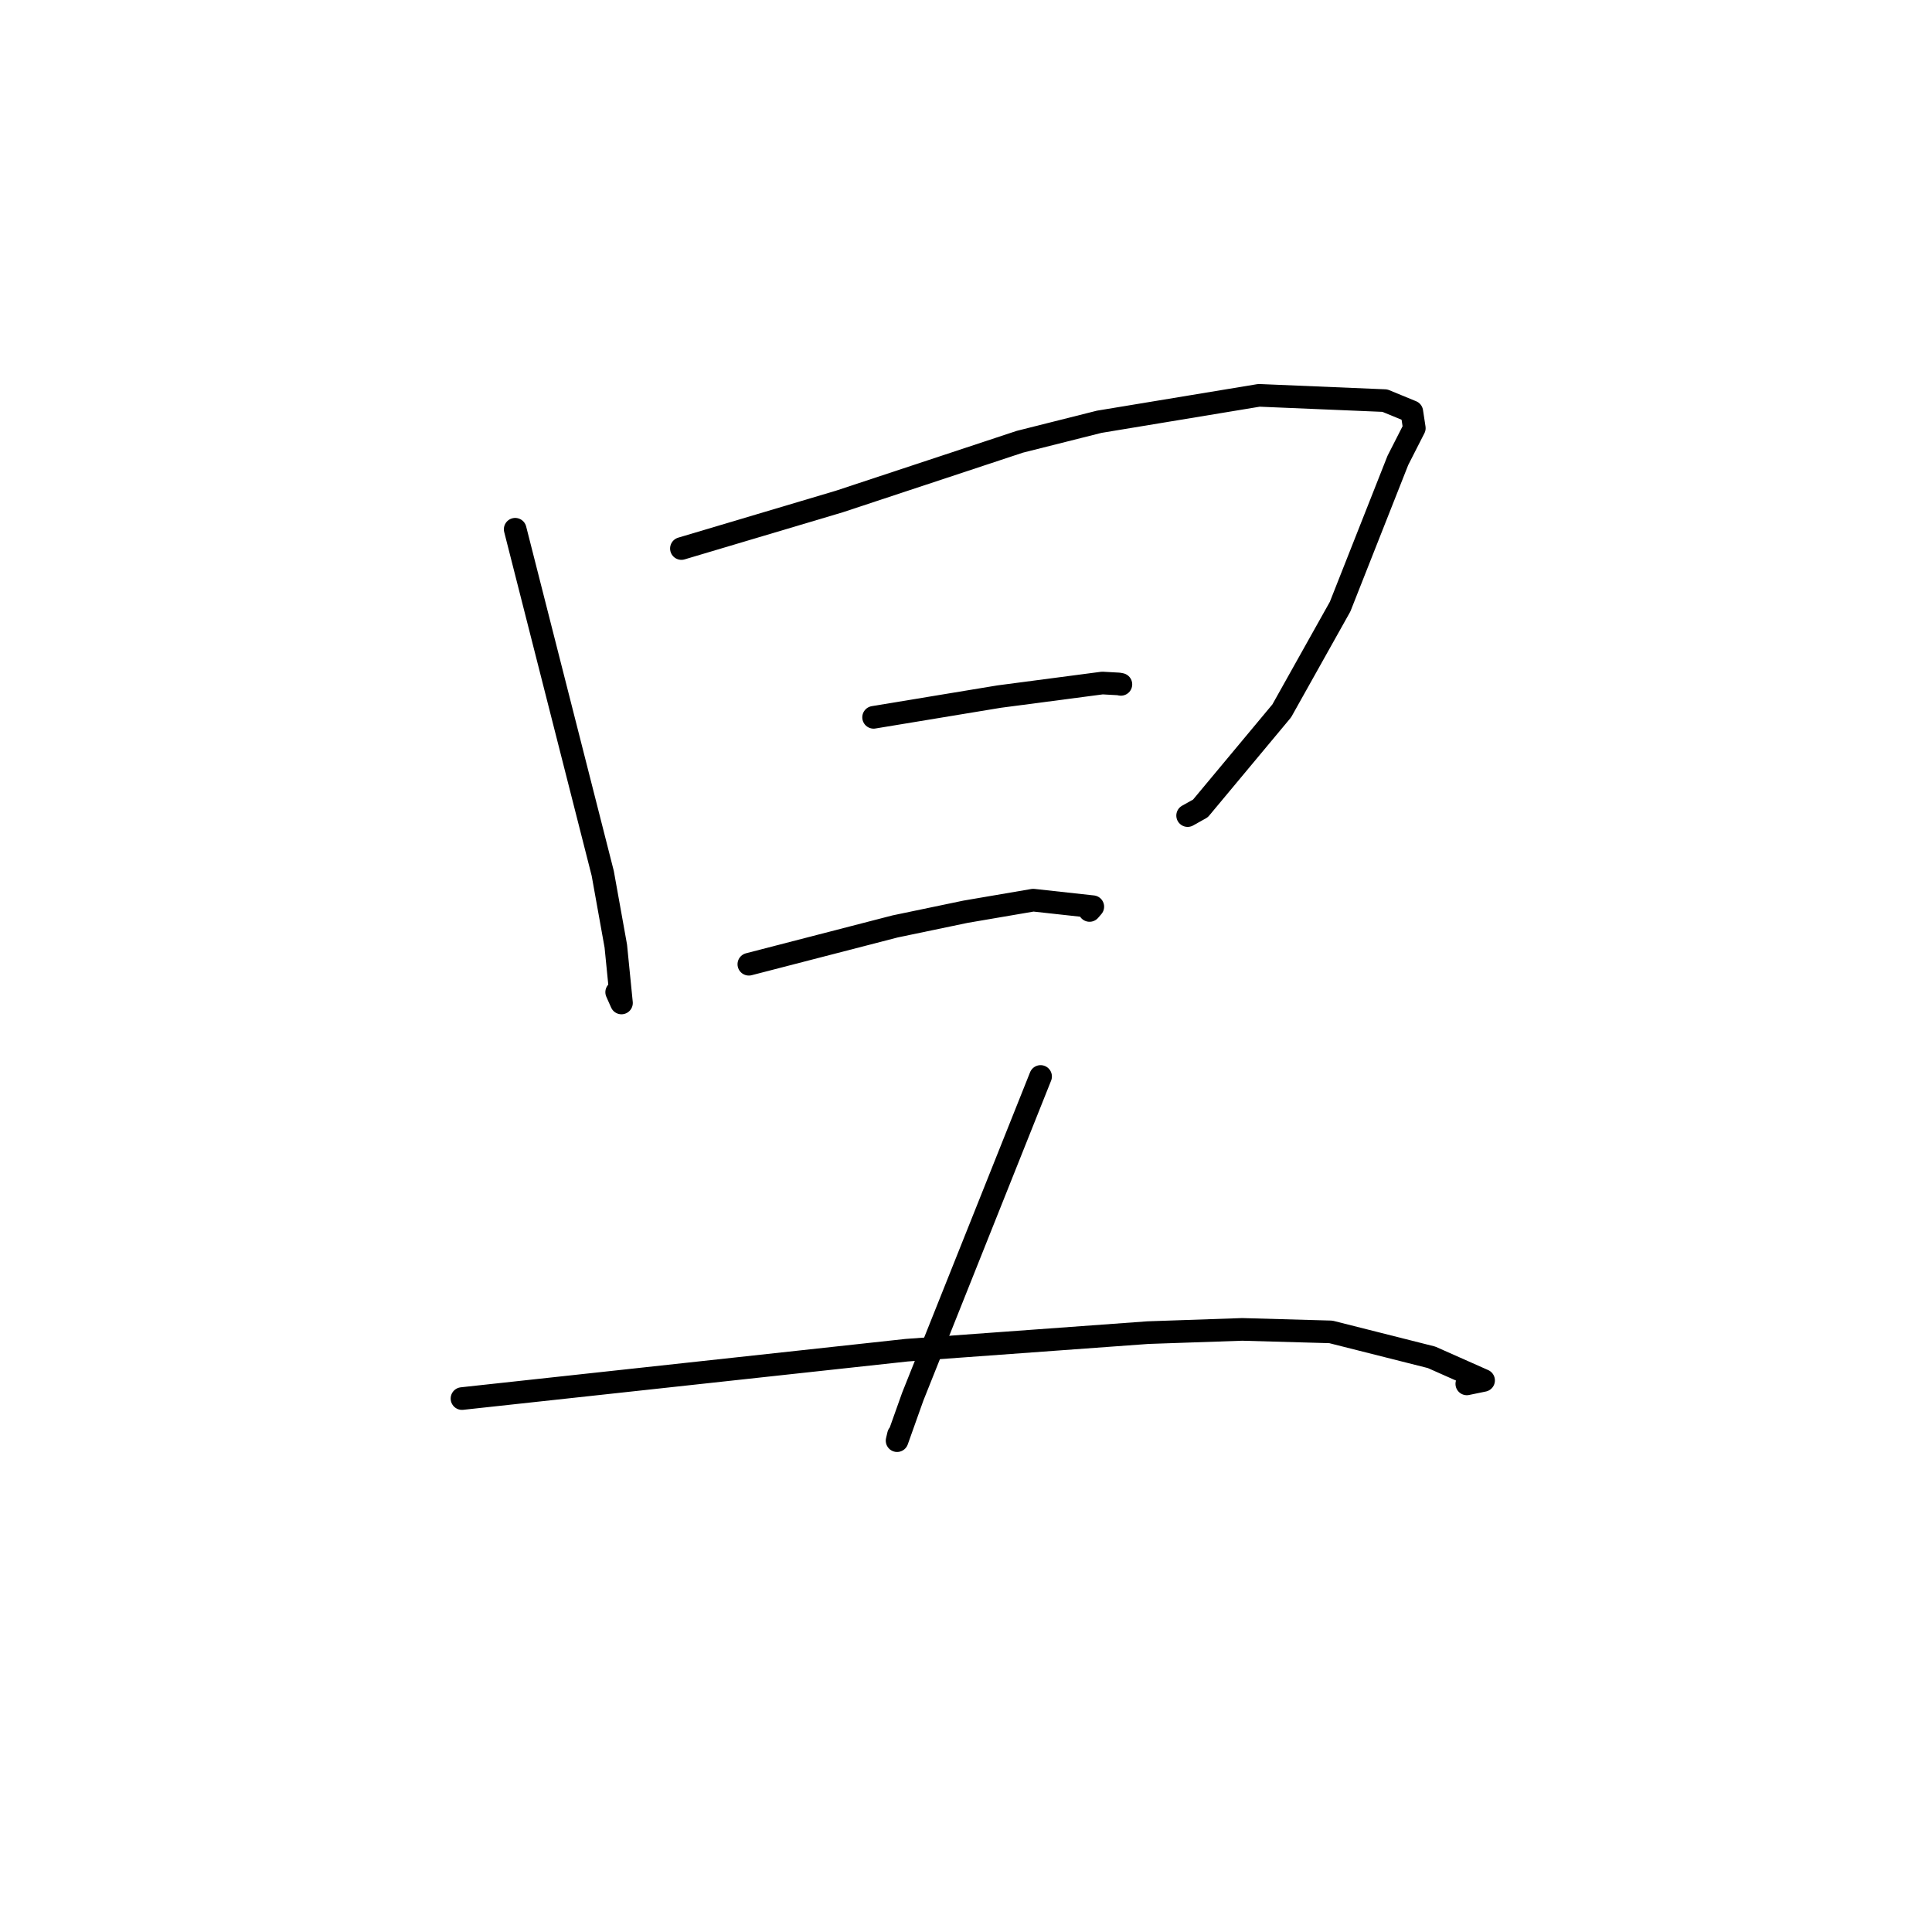 <?xml version="1.0" standalone="no"?>
    <svg width="256" height="256" xmlns="http://www.w3.org/2000/svg" version="1.1">
    <polyline stroke="black" stroke-width="3" stroke-linecap="round" fill="transparent" stroke-linejoin="round" points="68.264 70.129 74.065 92.926 79.866 115.723 81.598 125.36 82.349 132.898 81.713 131.469 " />
        <polyline stroke="black" stroke-width="3" stroke-linecap="round" fill="transparent" stroke-linejoin="round" points="90.29 72.682 100.752 69.567 111.213 66.452 135.139 58.534 145.652 55.887 166.827 52.385 183.503 53.085 187.071 54.552 187.404 56.73 187.092 57.341 185.226 61.003 177.571 80.385 169.837 94.195 159.064 107.119 157.367 108.069 " />
        <polyline stroke="black" stroke-width="3" stroke-linecap="round" fill="transparent" stroke-linejoin="round" points="115.757 95.05 124.08 93.675 132.402 92.3 146.067 90.505 148.225 90.625 148.446 90.667 148.525 90.682 " />
        <polyline stroke="black" stroke-width="3" stroke-linecap="round" fill="transparent" stroke-linejoin="round" points="99.226 127.767 108.914 125.262 118.603 122.757 127.942 120.809 136.907 119.276 144.802 120.142 144.372 120.64 " />
        <polyline stroke="black" stroke-width="3" stroke-linecap="round" fill="transparent" stroke-linejoin="round" points="137.883 142.638 129.414 163.851 120.945 185.063 118.868 190.894 119.055 190.101 " />
        <polyline stroke="black" stroke-width="3" stroke-linecap="round" fill="transparent" stroke-linejoin="round" points="61.216 185.317 90.67 182.114 120.124 178.91 152.099 176.581 164.6 176.152 176.343 176.482 189.684 179.85 196.583 182.913 194.359 183.372 " />
        </svg>